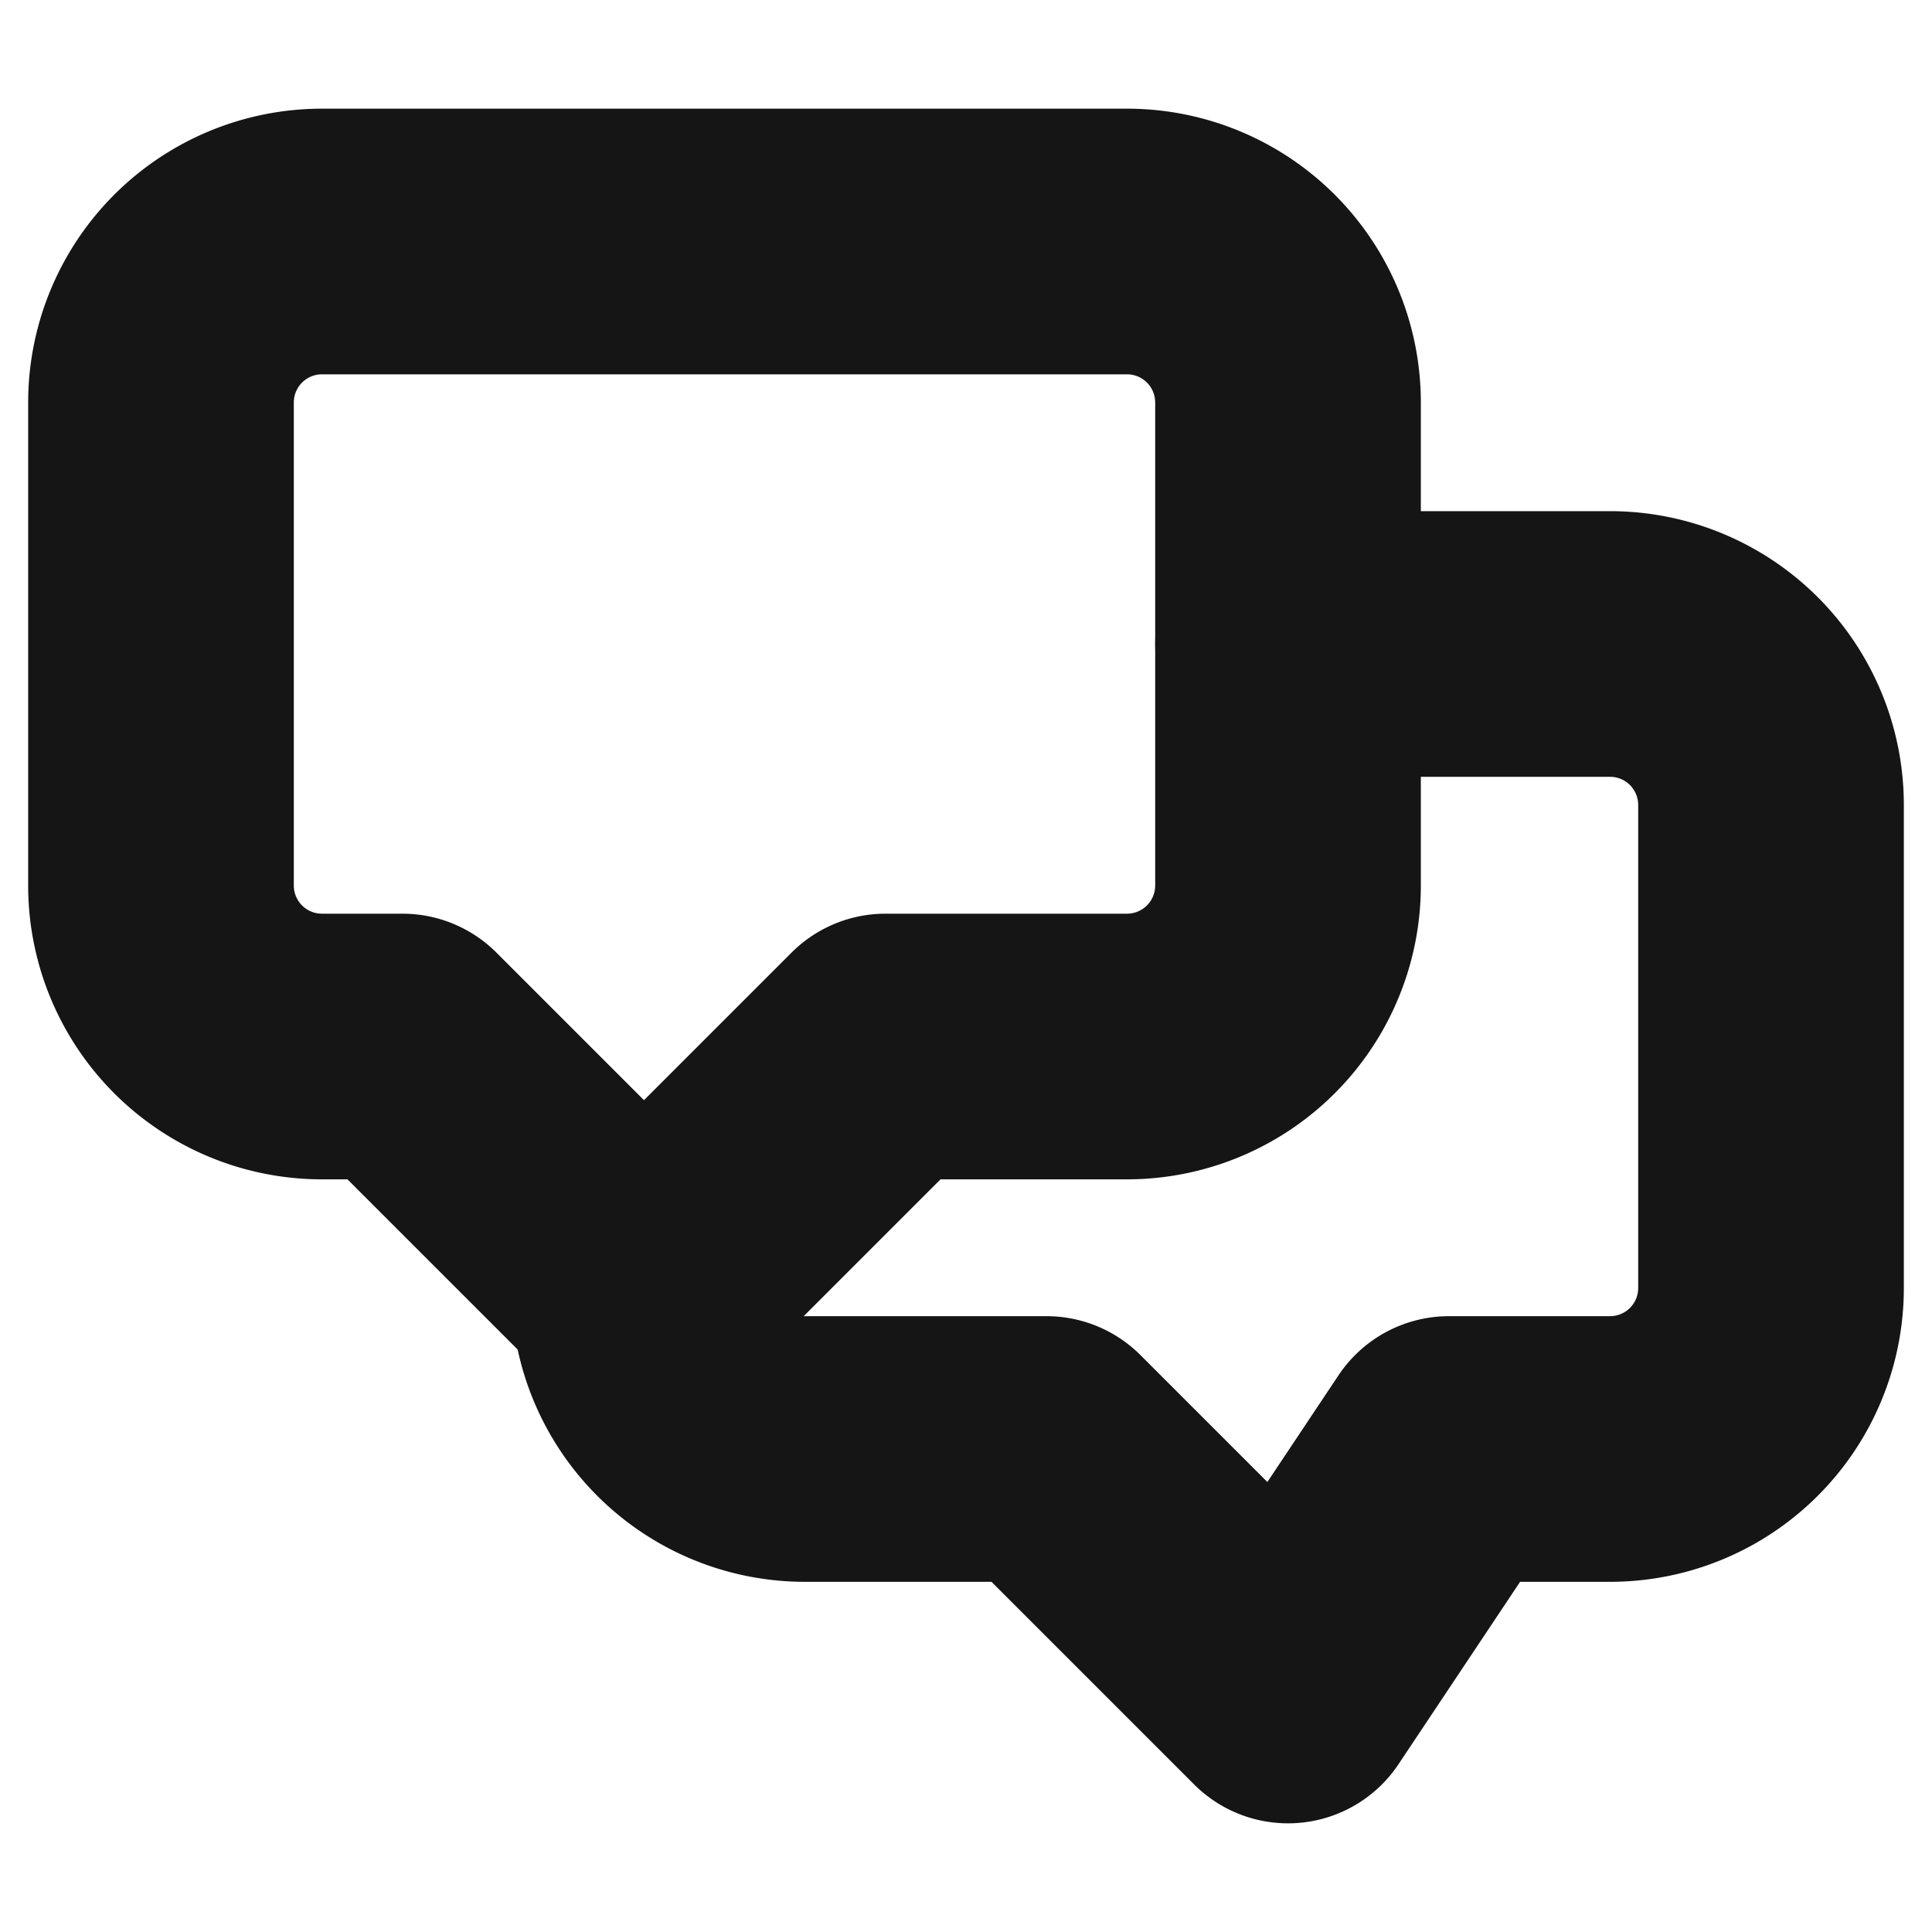 <svg xmlns="http://www.w3.org/2000/svg" width="40" height="40" fill="none" viewBox="0 0 40 40">
  <path stroke="#151515" stroke-linecap="round" stroke-linejoin="round" stroke-width="5.5" d="M26.667 13.333h6.666a3.333 3.333 0 013.334 3.334v10A3.333 3.333 0 0133.333 30H30l-3.333 5-5-5h-5a3.333 3.333 0 01-3.334-3.333v0"/>
  <path stroke="#151515" stroke-linecap="round" stroke-linejoin="round" stroke-width="5.5" d="M6.667 5h16.666a3.333 3.333 0 013.334 3.333v10a3.334 3.334 0 01-3.334 3.334h-5l-5 5-5-5H6.667a3.333 3.333 0 01-3.334-3.334v-10A3.333 3.333 0 016.667 5v0z"/>
</svg>
